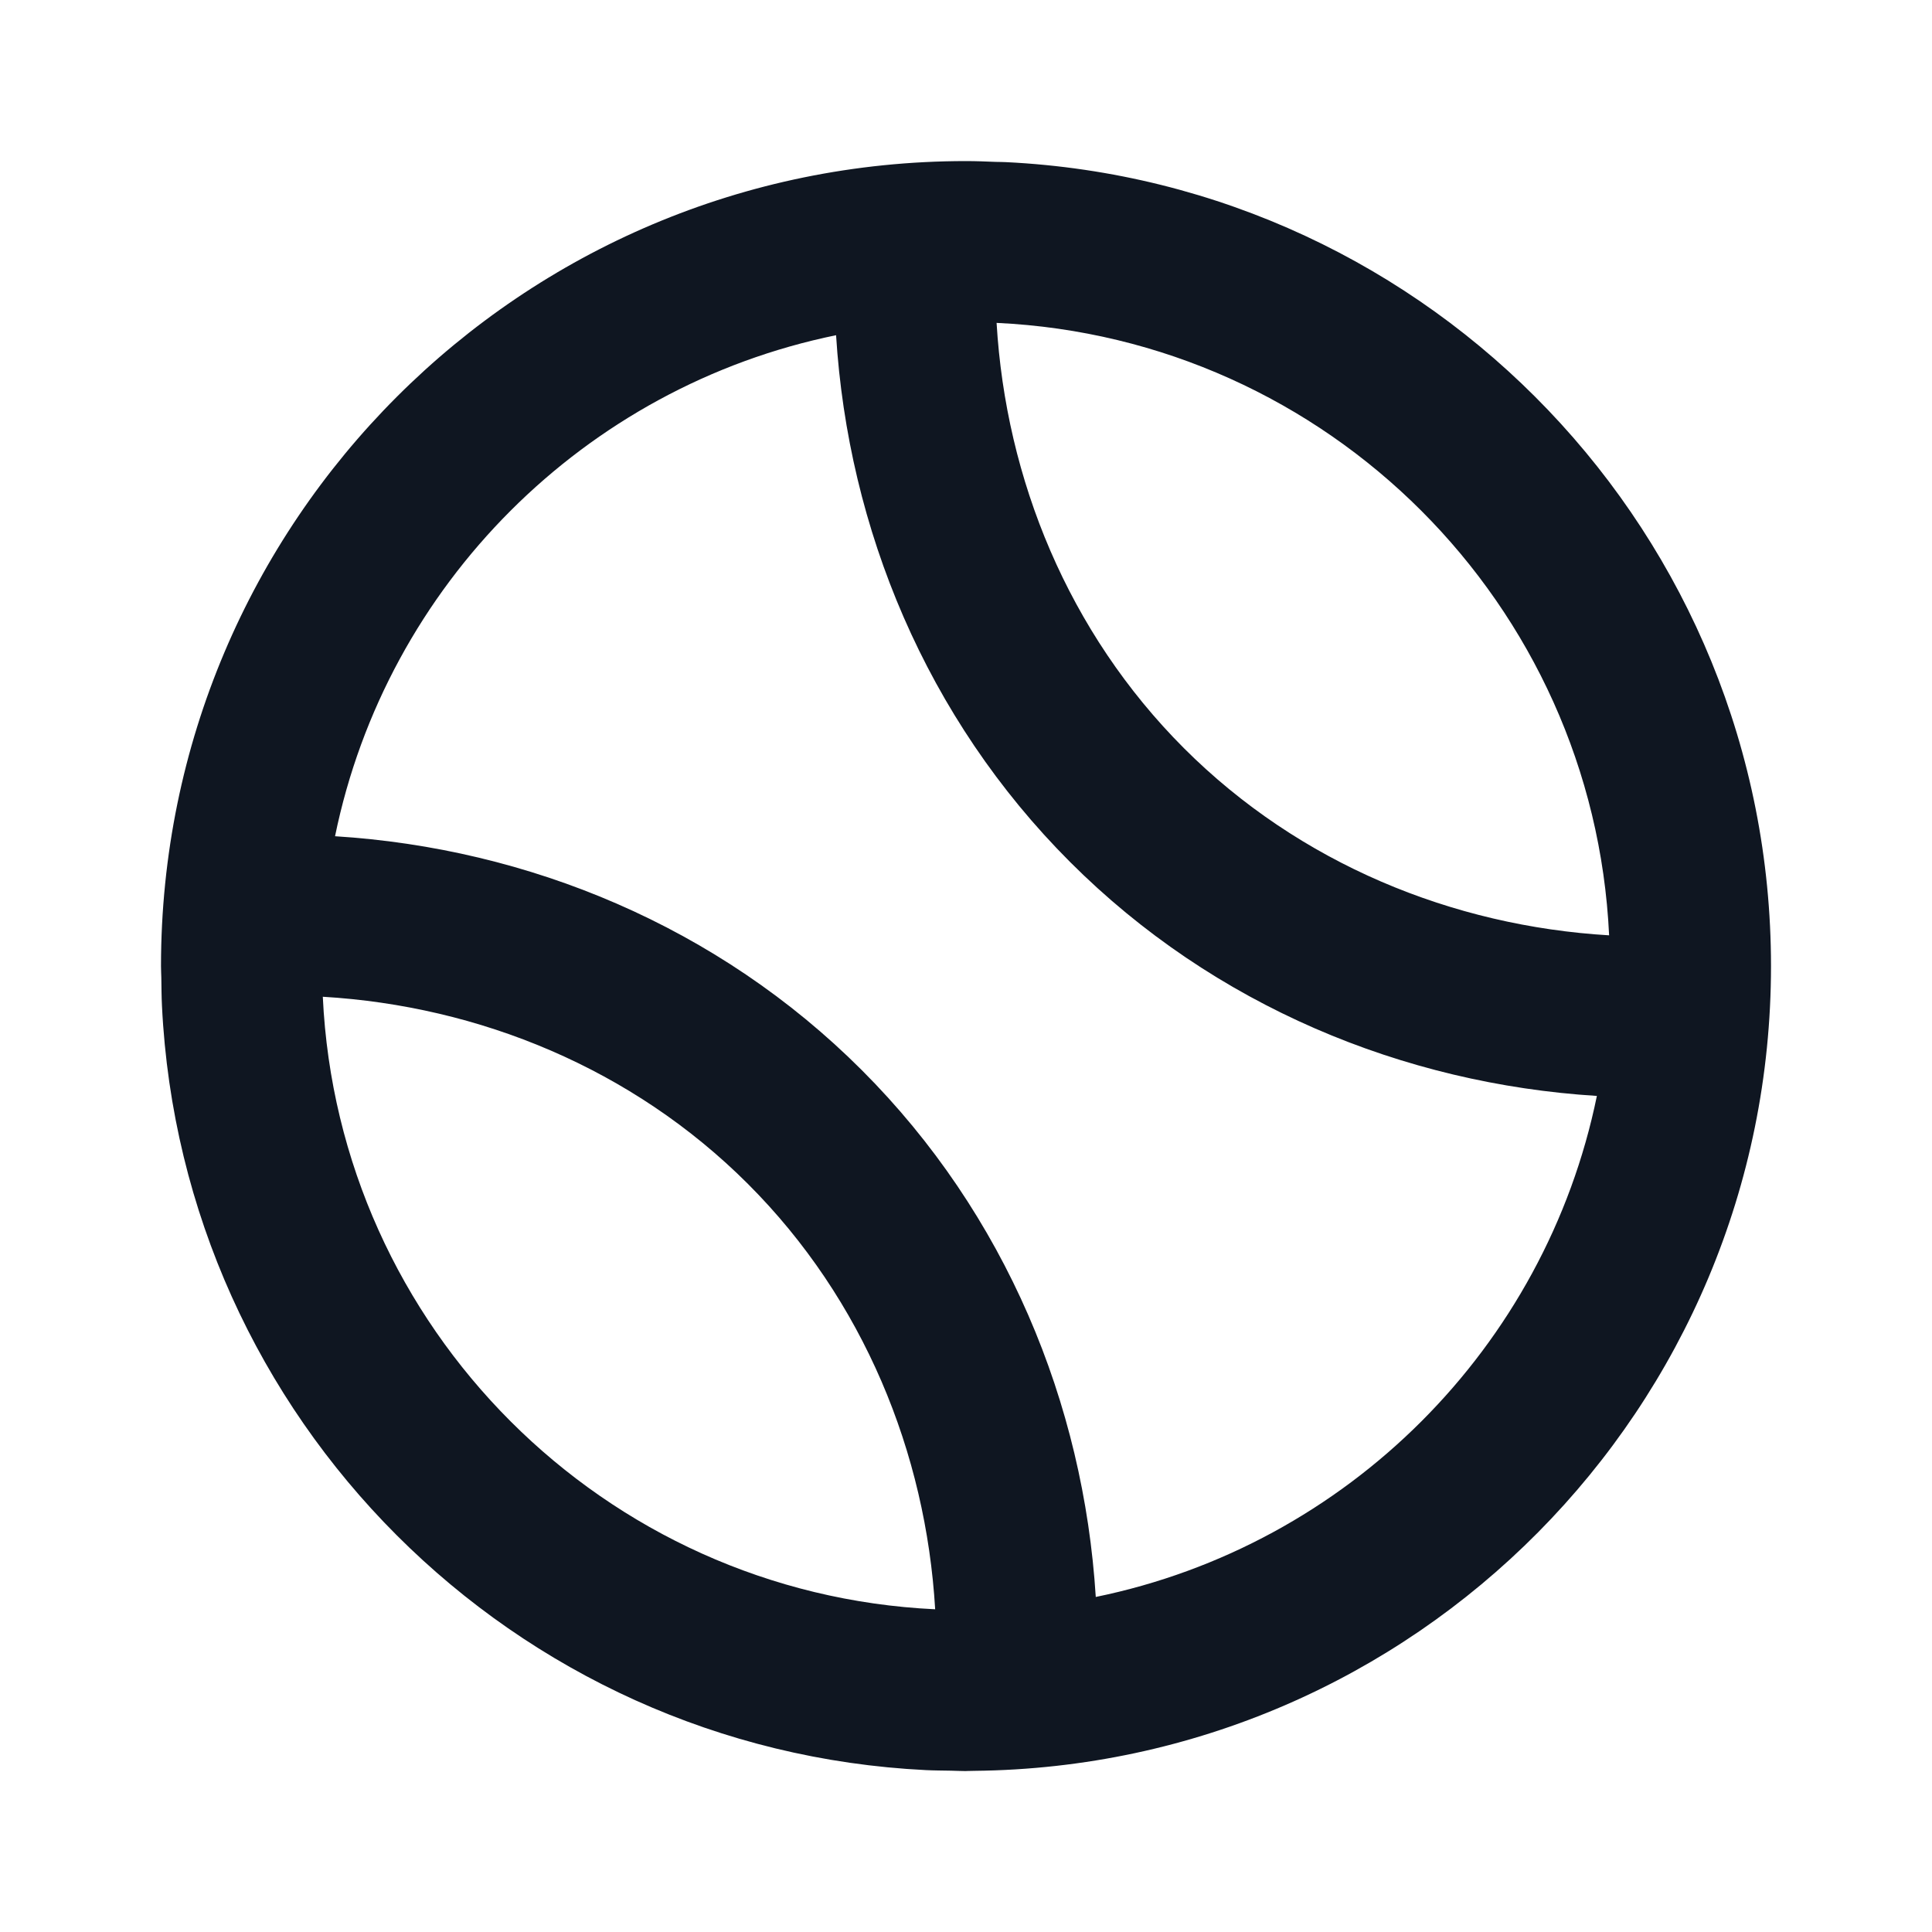 <svg width="24" height="24" viewBox="0 0 24 24" fill="none" xmlns="http://www.w3.org/2000/svg">
<path fill-rule="evenodd" clip-rule="evenodd" d="M12.37 2.011C12.412 2.012 12.454 2.012 12.495 2.014C17.788 2.271 22 6.644 22 12.001C22 17.489 17.579 21.942 12.104 21.998C12.072 21.998 12.039 22 12.007 22C12.005 22 12.002 22.001 12 22.001C11.936 22.001 11.873 21.997 11.81 21.996C11.707 21.994 11.605 21.994 11.503 21.989C6.375 21.738 2.261 17.624 2.012 12.495C2.006 12.378 2.006 12.262 2.004 12.146C2.003 12.098 2 12.049 2 12.001C2 6.478 6.477 2.001 12 2.001C12.124 2.001 12.247 2.006 12.37 2.011ZM4.01 12.382C4.203 16.497 7.503 19.797 11.617 19.991C11.502 18.049 10.729 16.145 9.292 14.708C7.856 13.272 5.952 12.497 4.01 12.382ZM10.386 4.164C7.262 4.804 4.802 7.264 4.162 10.388C6.564 10.538 8.918 11.506 10.706 13.294C12.494 15.082 13.462 17.436 13.612 19.838C16.737 19.198 19.197 16.738 19.837 13.614C17.435 13.464 15.081 12.496 13.293 10.708C11.505 8.92 10.536 6.566 10.386 4.164ZM12.38 4.011C12.495 5.953 13.271 7.857 14.707 9.294C16.143 10.73 18.047 11.504 19.989 11.619C19.796 7.504 16.495 4.203 12.38 4.011Z" fill="#0F1621"/>
</svg>
